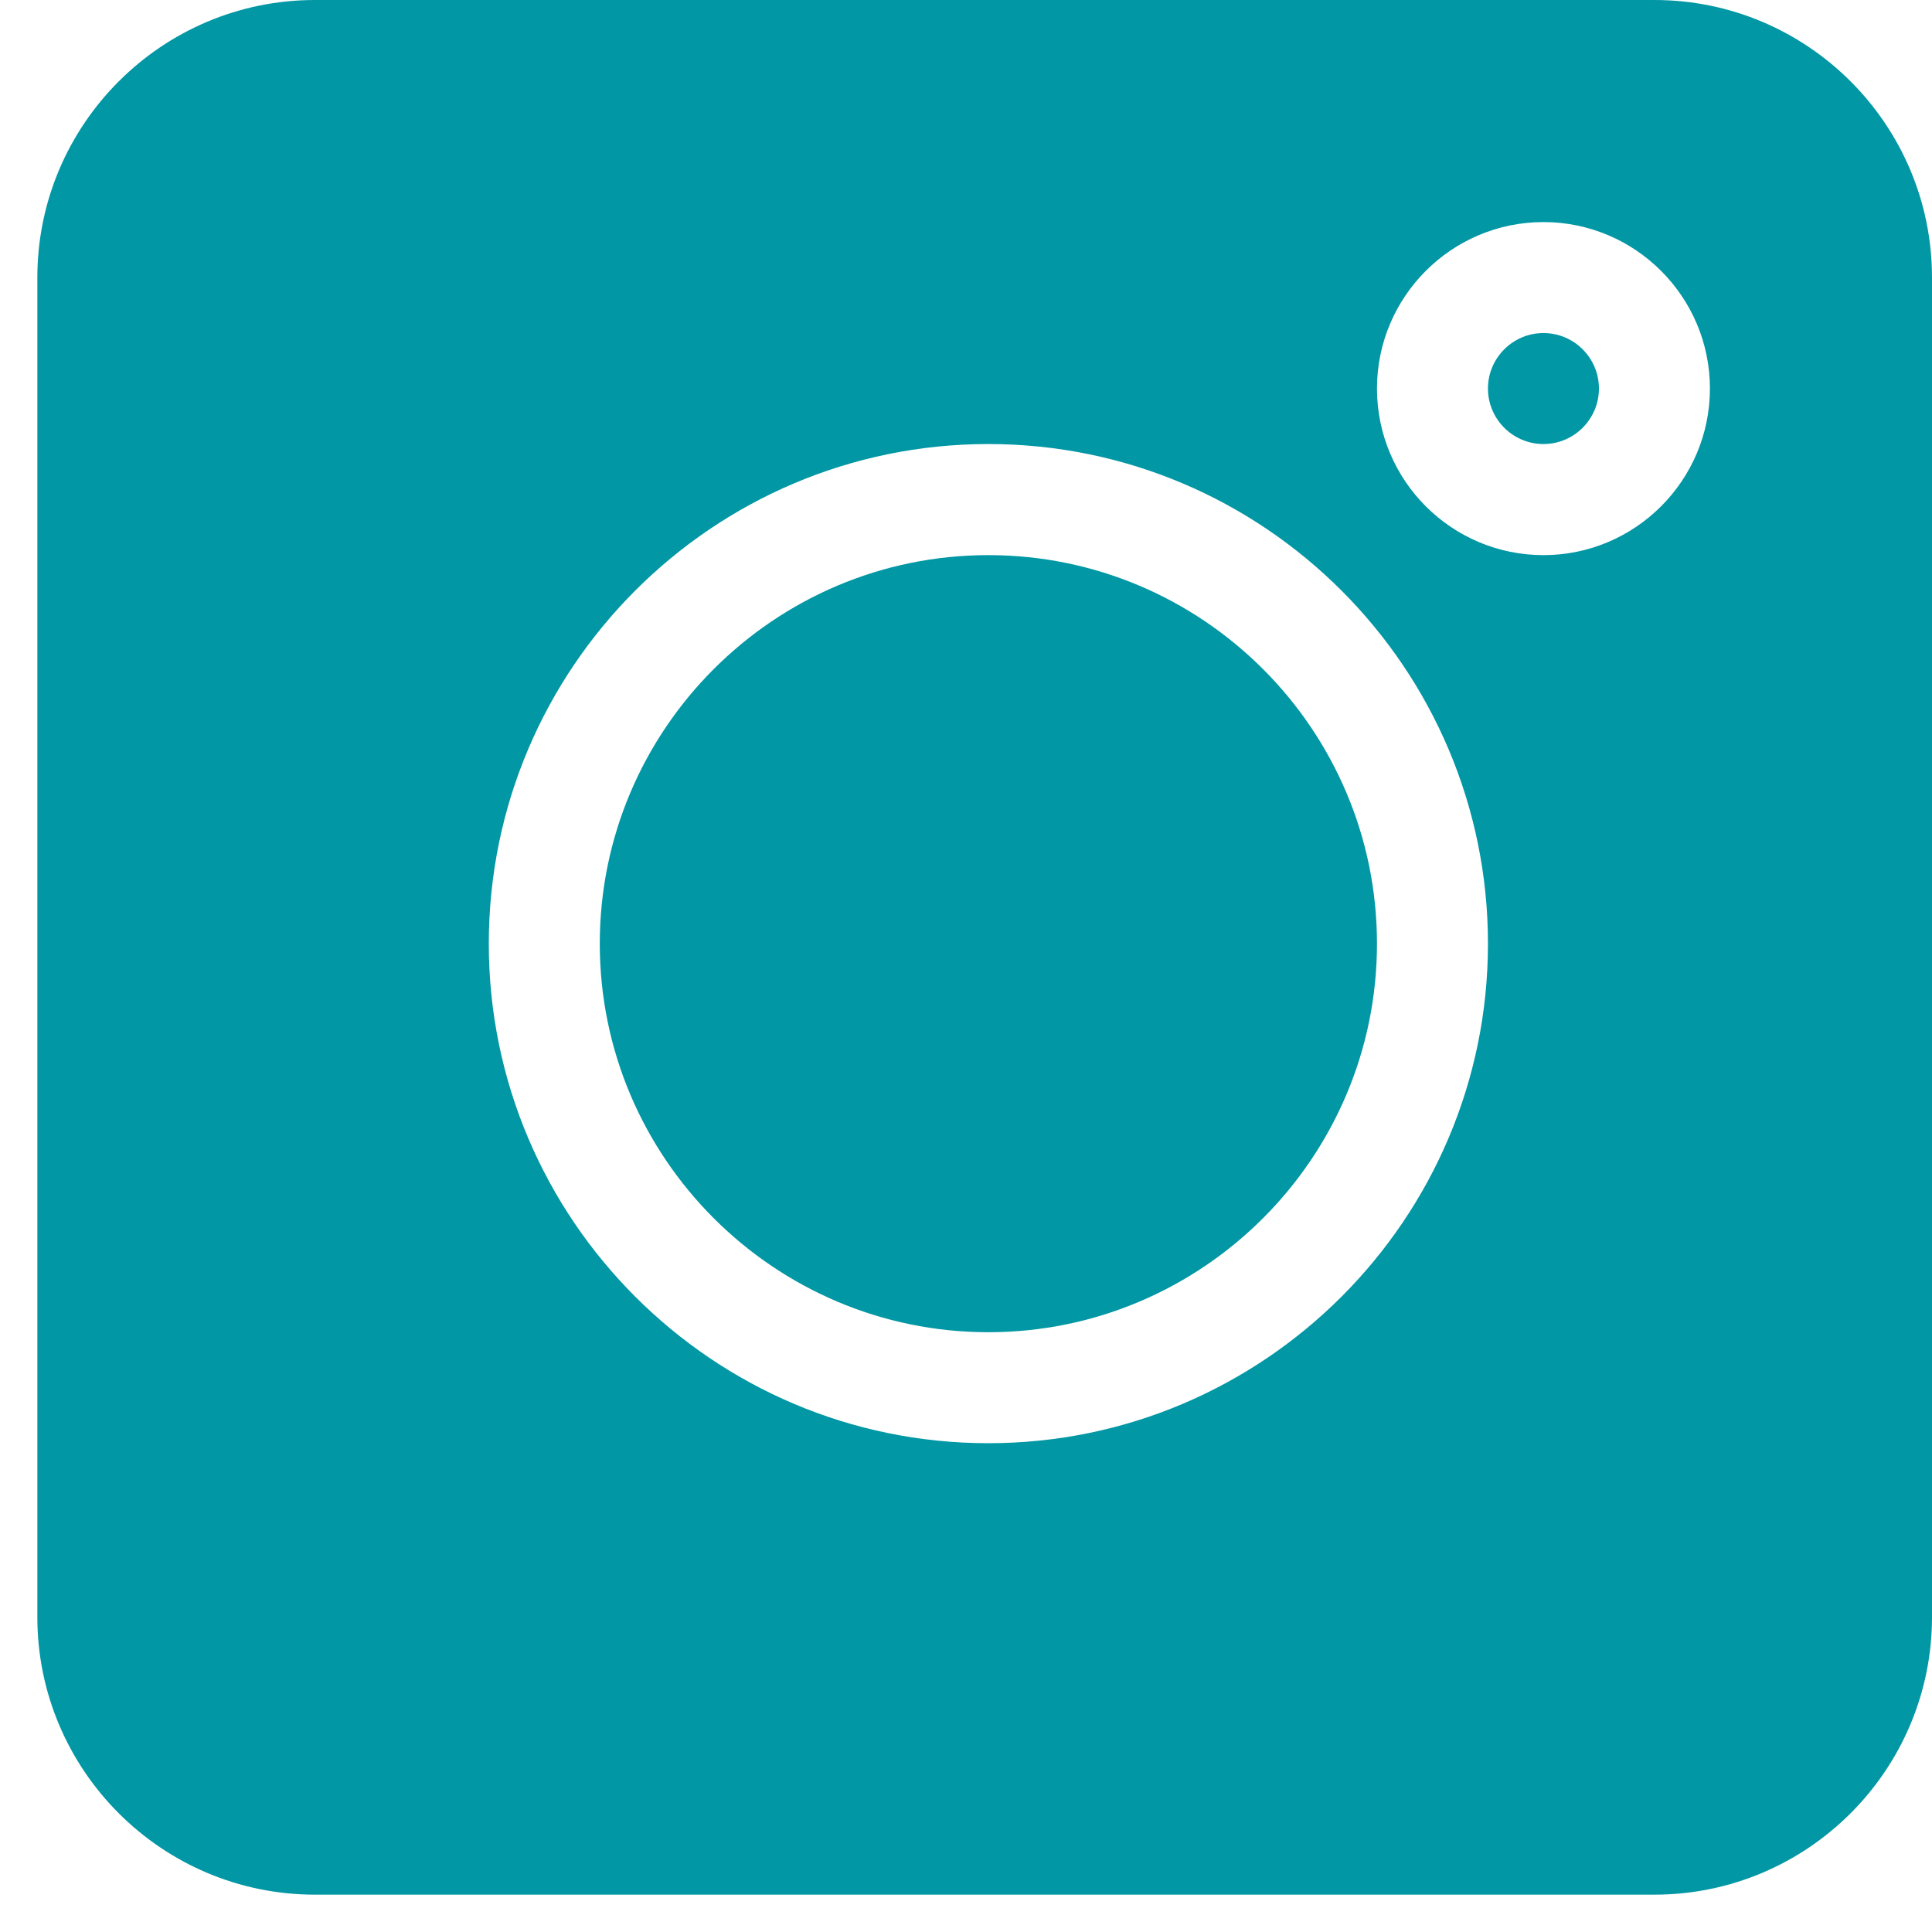 <svg width="18" height="18" viewBox="0 0 18 18" fill="none" xmlns="http://www.w3.org/2000/svg">
<path d="M15.414 0H2.934C1.508 0 0.348 1.16 0.348 2.586V15.066C0.348 16.492 1.508 17.652 2.934 17.652H15.414C16.84 17.652 18 16.492 18 15.066V2.586C18 1.16 16.84 0 15.414 0ZM9.208 13.446C6.642 13.446 4.554 11.358 4.554 8.792C4.554 6.225 6.642 4.137 9.208 4.137C11.775 4.137 13.863 6.225 13.863 8.792C13.863 11.358 11.775 13.446 9.208 13.446ZM14.38 5.172C13.524 5.172 12.829 4.476 12.829 3.62C12.829 2.765 13.524 2.069 14.38 2.069C15.235 2.069 15.931 2.765 15.931 3.62C15.931 4.476 15.235 5.172 14.38 5.172Z" fill="#0197A4"/>
<path d="M14.38 3.103C14.095 3.103 13.863 3.335 13.863 3.62C13.863 3.905 14.095 4.137 14.38 4.137C14.665 4.137 14.897 3.905 14.897 3.62C14.897 3.335 14.665 3.103 14.38 3.103Z" fill="#0197A4"/>
<path d="M9.208 5.172C7.213 5.172 5.588 6.796 5.588 8.792C5.588 10.787 7.213 12.412 9.208 12.412C11.204 12.412 12.829 10.787 12.829 8.792C12.829 6.796 11.204 5.172 9.208 5.172Z" fill="#0197A4"/>
</svg>
